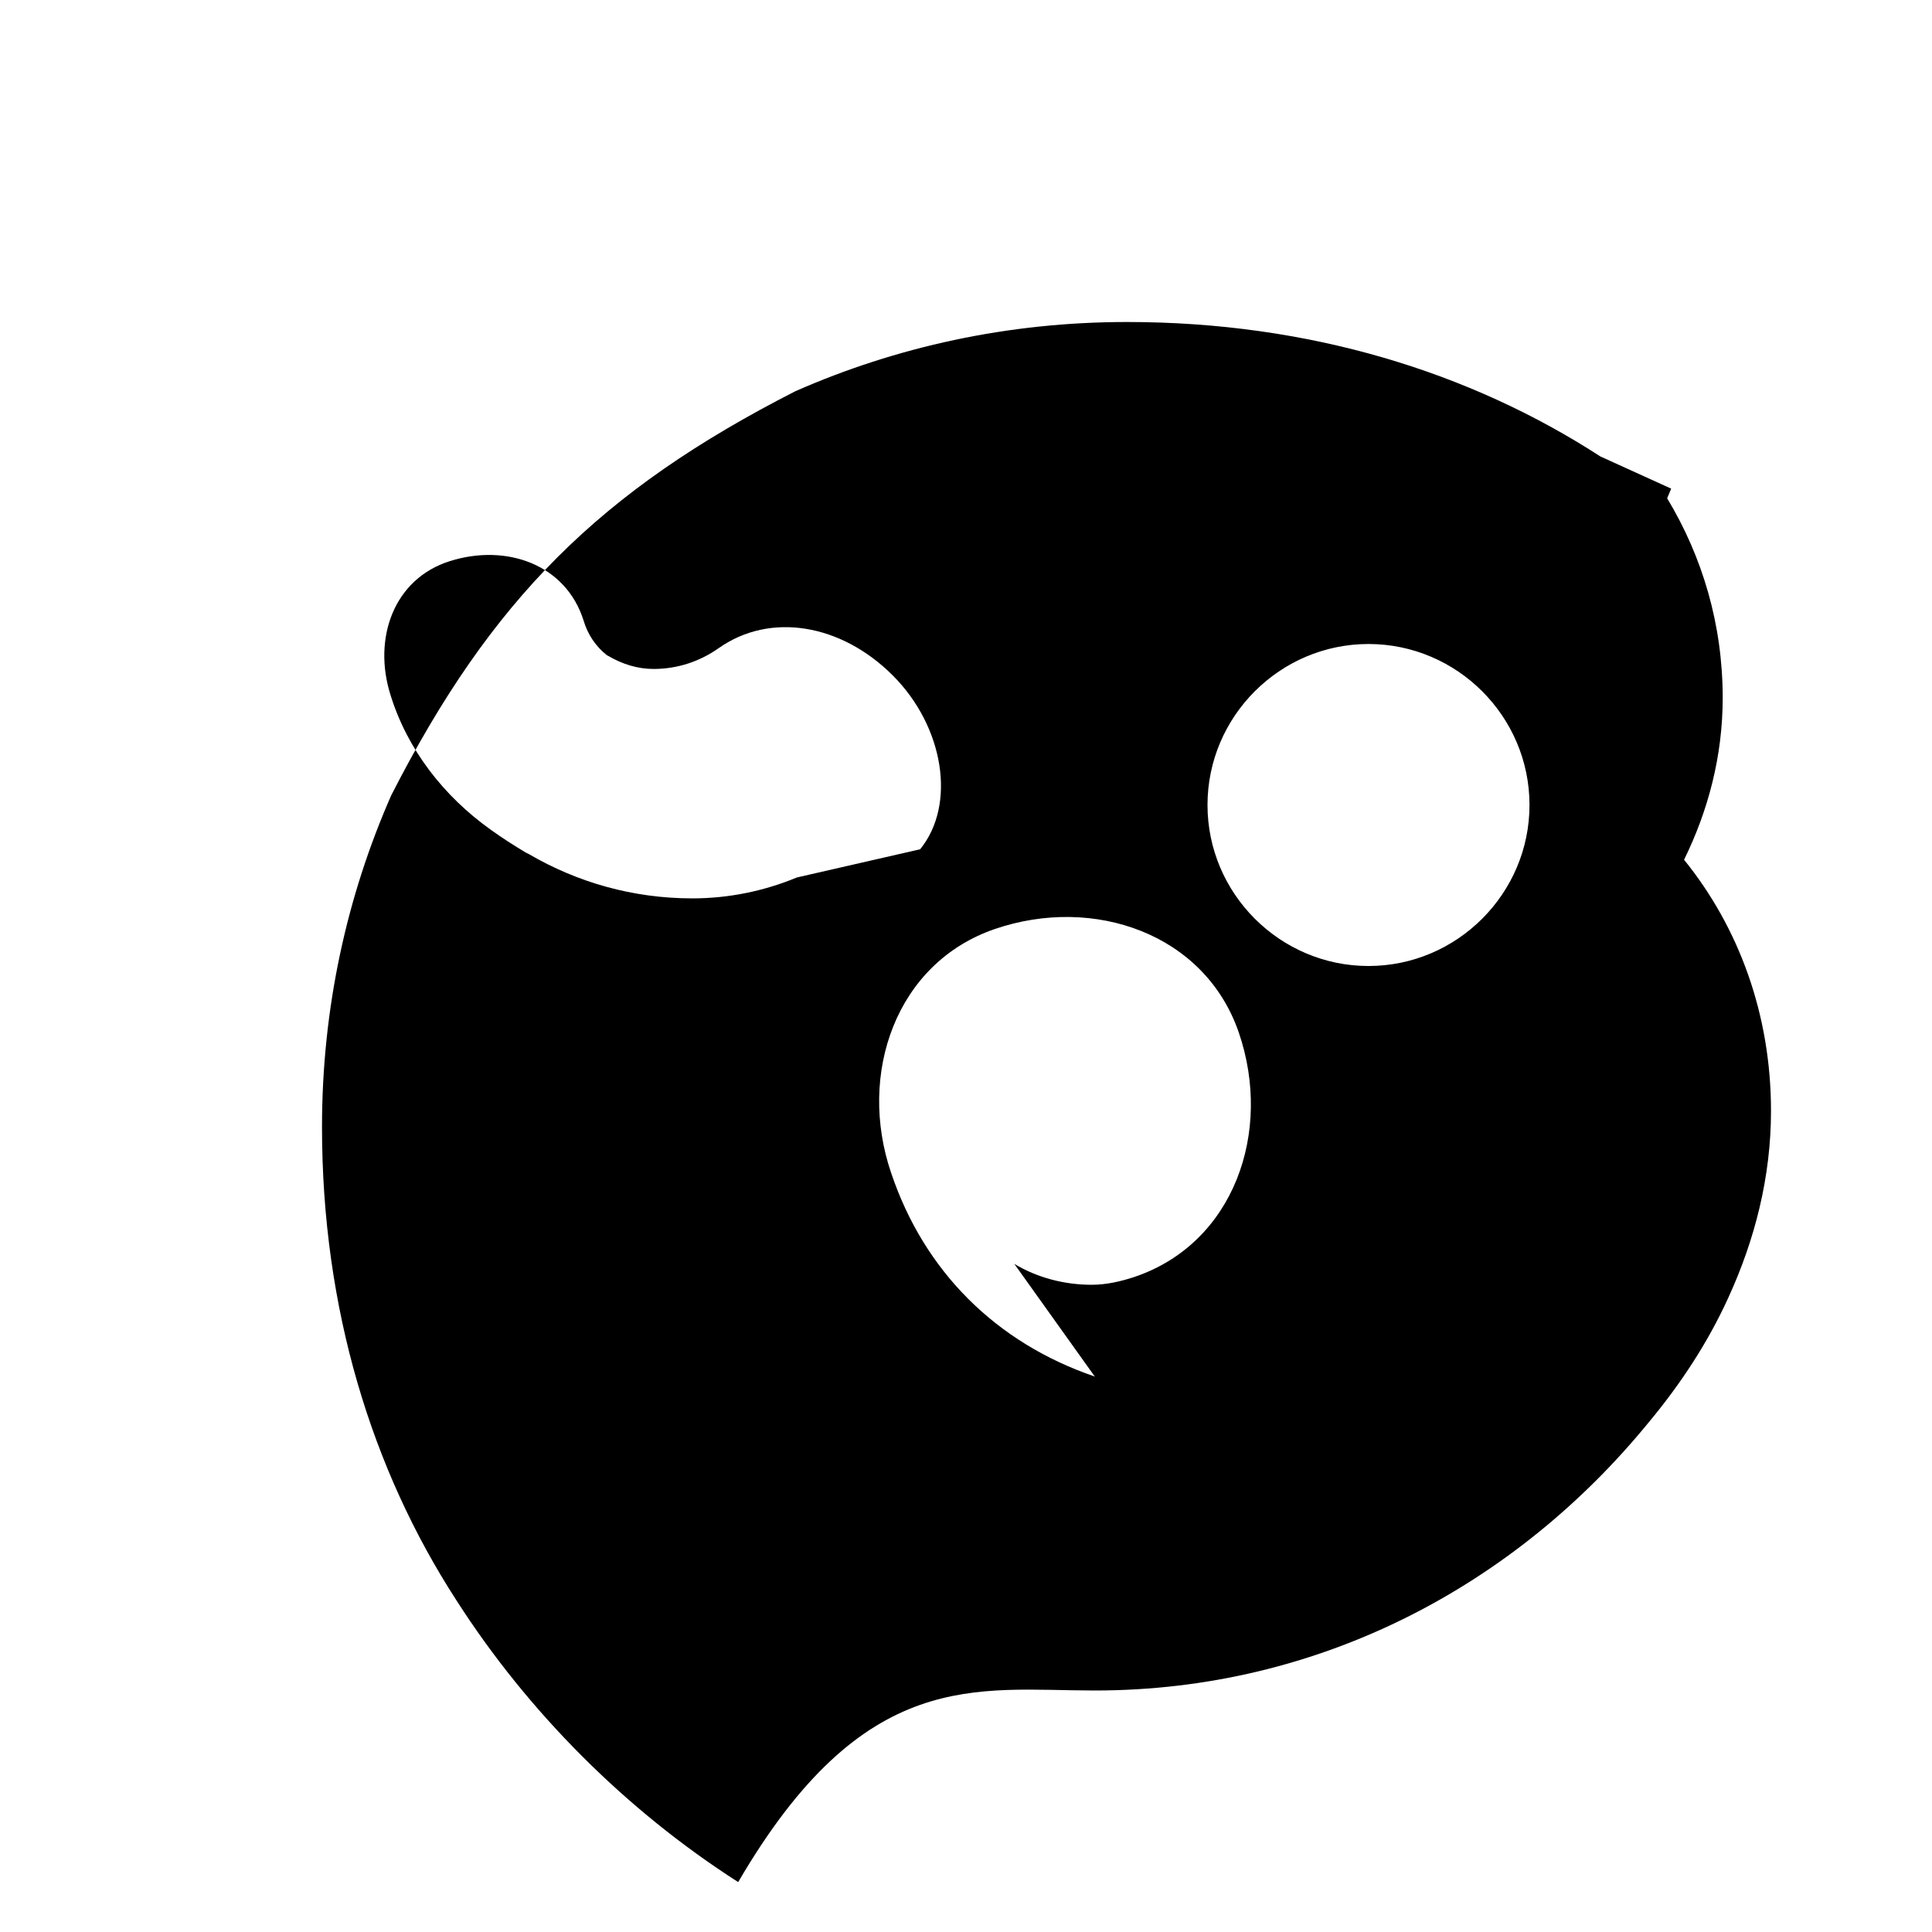 <svg xmlns="http://www.w3.org/2000/svg" viewBox="0 0 24 24">
  <path fill="currentColor" d="M19.88 5.67C18.26 4.62 16.26 4 14 4c-1.48 0-2.87.31-4.12.86C7.45 6.1 6.1 7.45 4.86 9.88 4.31 11.13 4 12.52 4 14c0 2.26.62 4.26 1.67 5.88.89 1.39 2.11 2.61 3.5 3.5C10.74 20.69 12.13 21 13.6 21c2.8 0 5.23-1.31 6.88-3.33.4-.48.74-1 .99-1.55.33-.72.53-1.5.53-2.32 0-1.2-.4-2.28-1.08-3.12.3-.61.48-1.29.48-2.01 0-.91-.25-1.75-.69-2.48l.05-.12zm-6.28 11.43c-1.23-.42-2.12-1.31-2.53-2.53-.42-1.23.06-2.61 1.29-3.03s2.61.06 3.03 1.29c.42 1.23-.06 2.61-1.29 3.03-.18.06-.36.1-.54.1-.34 0-.68-.09-.96-.26zm-3.7-6.2c-.41.17-.85.26-1.3.26-.74 0-1.43-.2-2.03-.55l-.04-.02c-.15-.09-.29-.18-.43-.28-.59-.42-1.04-1-1.25-1.68-.22-.7.04-1.44.74-1.66s1.44.04 1.66.74c.05.17.15.32.29.43.01 0 .01.01.02.01.17.1.36.16.56.16.29 0 .57-.09.81-.26.64-.45 1.52-.3 2.16.34.64.64.79 1.61.34 2.16zM17 12c-1.1 0-2-.9-2-2s.9-2 2-2 2 .9 2 2-.9 2-2 2z" />
</svg>
